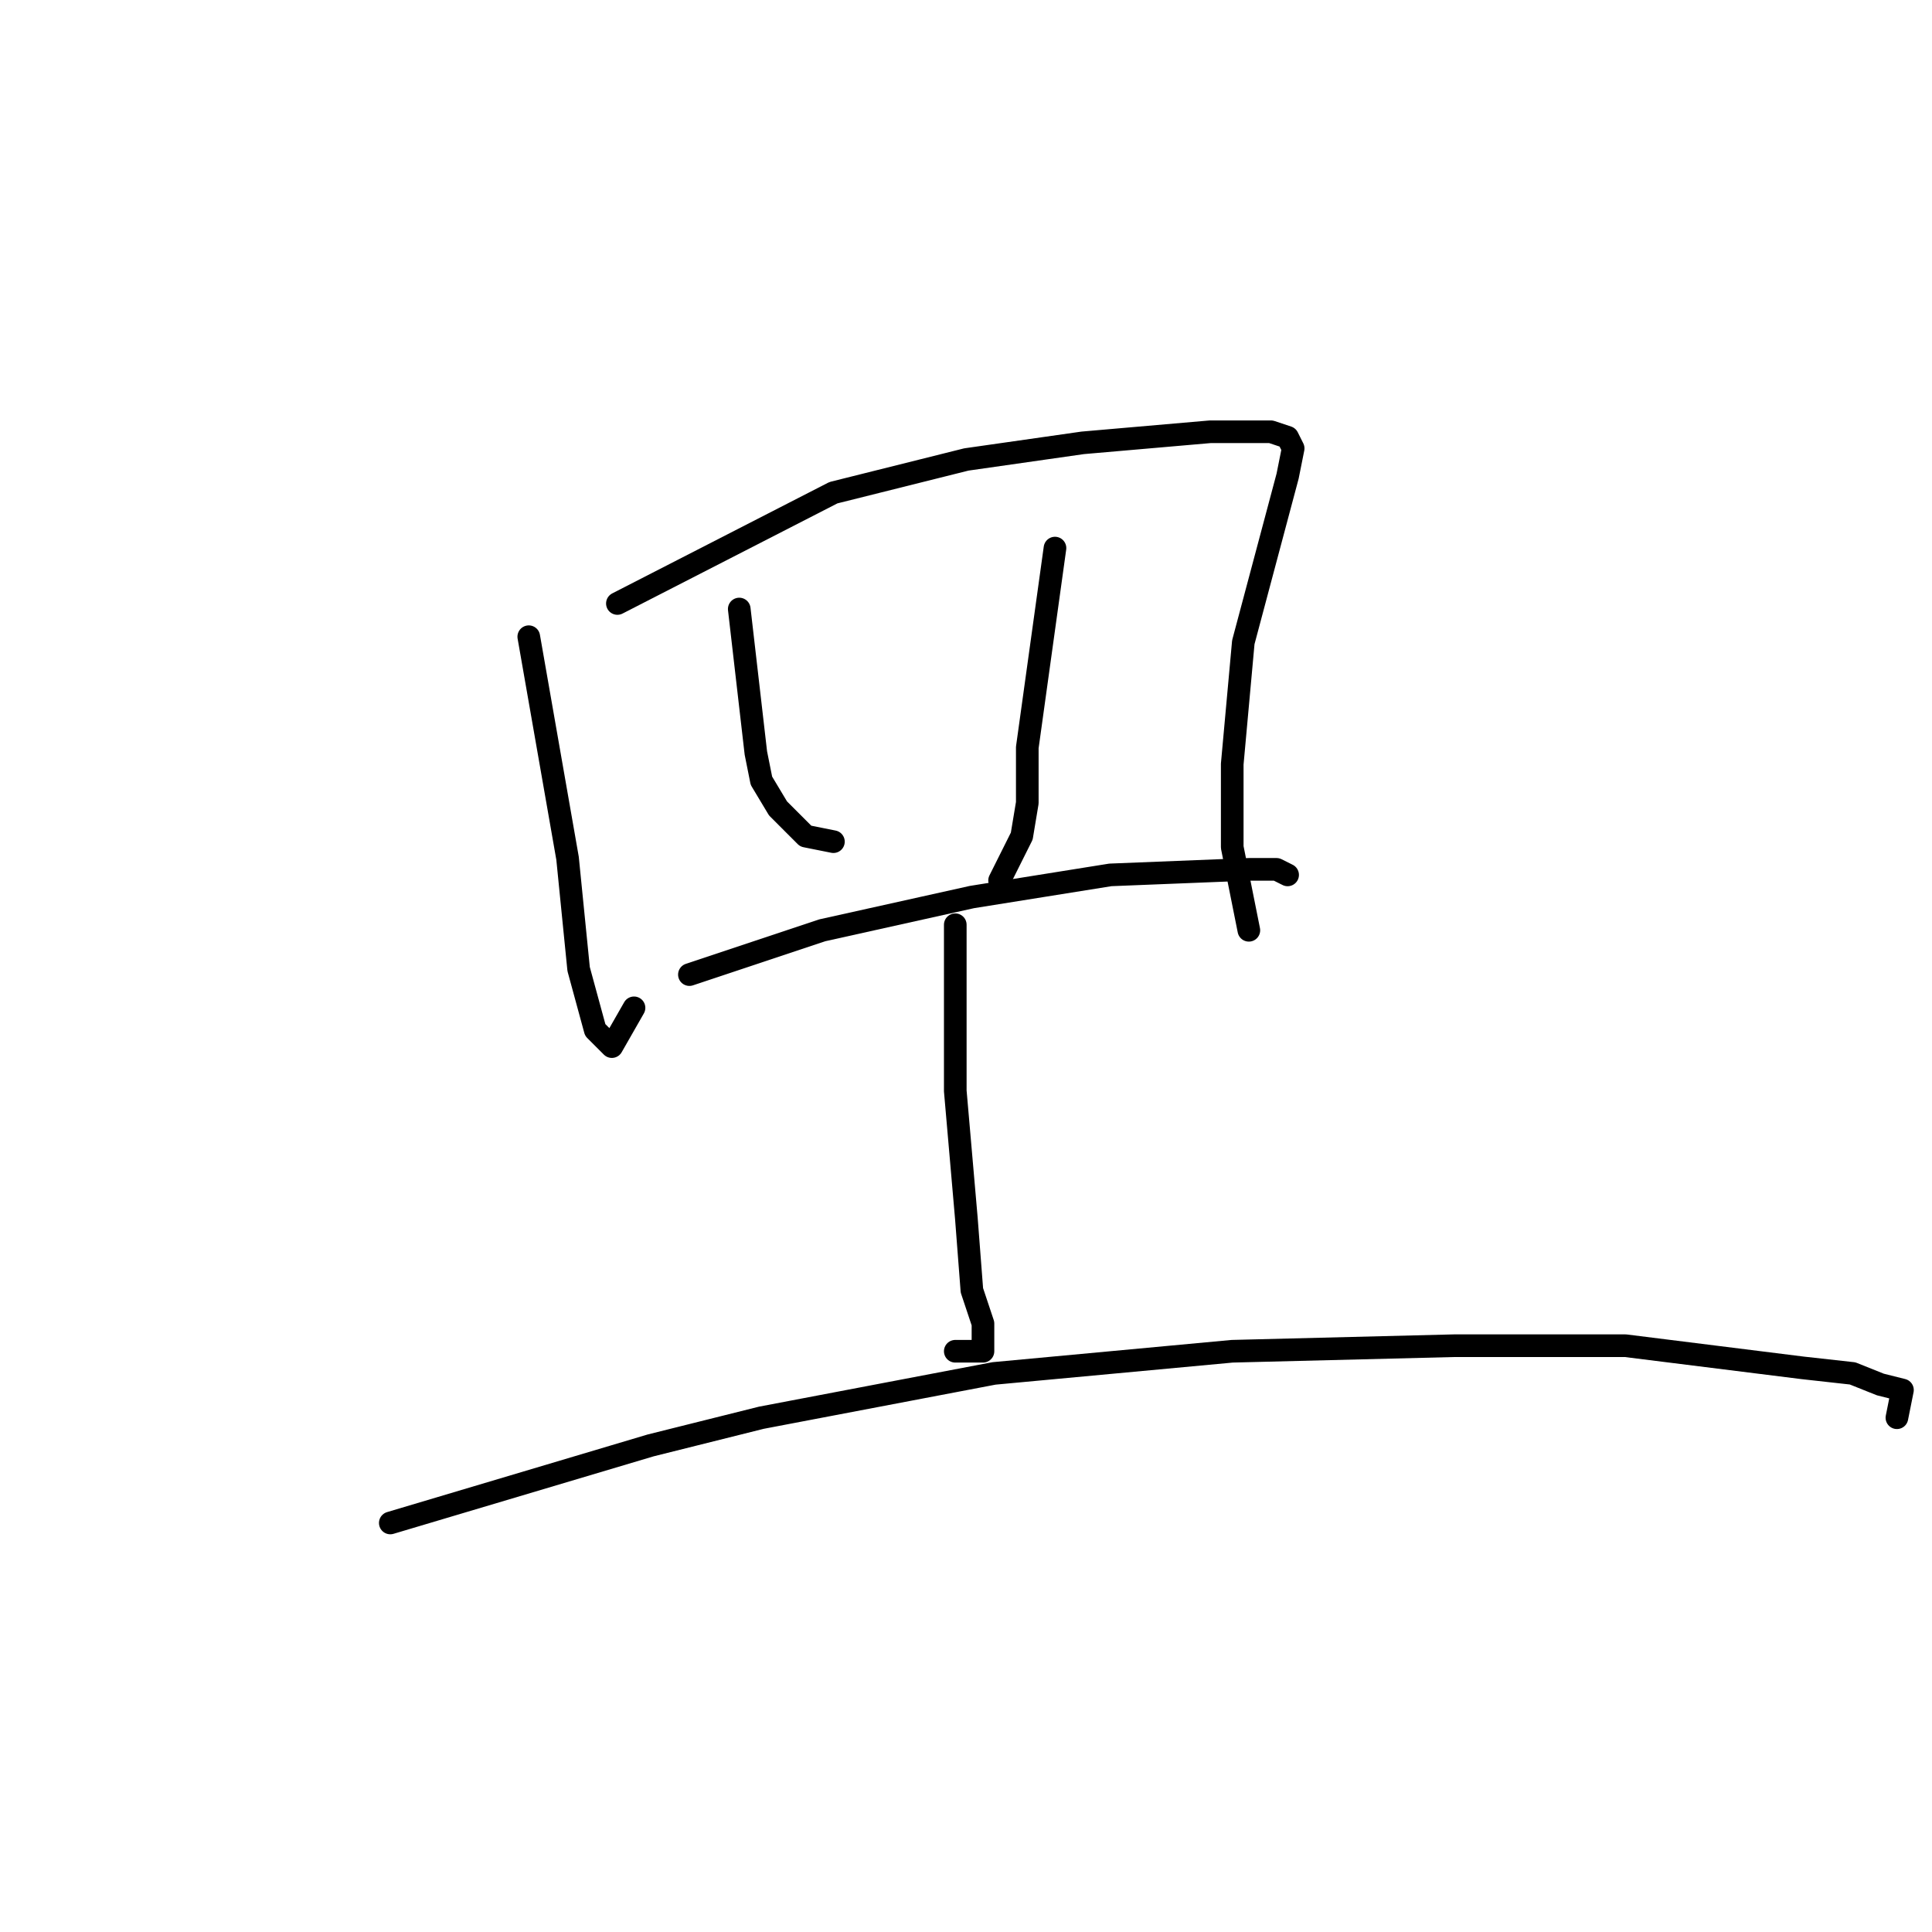 <?xml version="1.0" standalone="no"?>
    <svg width="256" height="256" xmlns="http://www.w3.org/2000/svg" version="1.1">
    <polyline stroke="black" stroke-width="3" stroke-linecap="round" fill="transparent" stroke-linejoin="round" points="70.065 84.368 75.203 113.726 76.671 128.406 78.872 136.479 81.074 138.681 84.01 133.543 84.01 133.543 " />
        <polyline stroke="black" stroke-width="3" stroke-linecap="round" fill="transparent" stroke-linejoin="round" points="81.808 79.965 110.432 65.286 128.047 60.882 143.46 58.68 160.341 57.212 164.745 57.212 168.415 57.212 170.616 57.946 171.35 59.414 170.616 63.084 164.745 85.102 163.277 101.249 163.277 112.259 164.745 119.598 165.479 123.268 165.479 123.268 " />
        <polyline stroke="black" stroke-width="3" stroke-linecap="round" fill="transparent" stroke-linejoin="round" points="97.955 80.699 100.157 99.781 100.891 103.451 103.093 107.121 106.763 110.791 110.432 111.525 110.432 111.525 " />
        <polyline stroke="black" stroke-width="3" stroke-linecap="round" fill="transparent" stroke-linejoin="round" points="139.79 72.625 136.121 99.047 136.121 106.387 135.387 110.791 132.451 116.662 132.451 116.662 " />
        <polyline stroke="black" stroke-width="3" stroke-linecap="round" fill="transparent" stroke-linejoin="round" points="91.35 129.139 108.964 123.268 128.781 118.864 147.13 115.928 165.479 115.194 169.148 115.194 170.616 115.928 170.616 115.928 " />
        <polyline stroke="black" stroke-width="3" stroke-linecap="round" fill="transparent" stroke-linejoin="round" points="126.579 122.534 126.579 144.552 128.047 161.433 128.781 170.975 130.249 175.378 130.249 179.048 126.579 179.048 126.579 179.048 " />
        <polyline stroke="black" stroke-width="3" stroke-linecap="round" fill="transparent" stroke-linejoin="round" points="51.716 201.801 86.212 191.525 100.891 187.856 131.717 181.984 163.277 179.048 192.635 178.314 215.387 178.314 238.874 181.25 245.479 181.984 249.149 183.452 252.085 184.186 251.351 187.856 251.351 187.856 " />
        </svg>